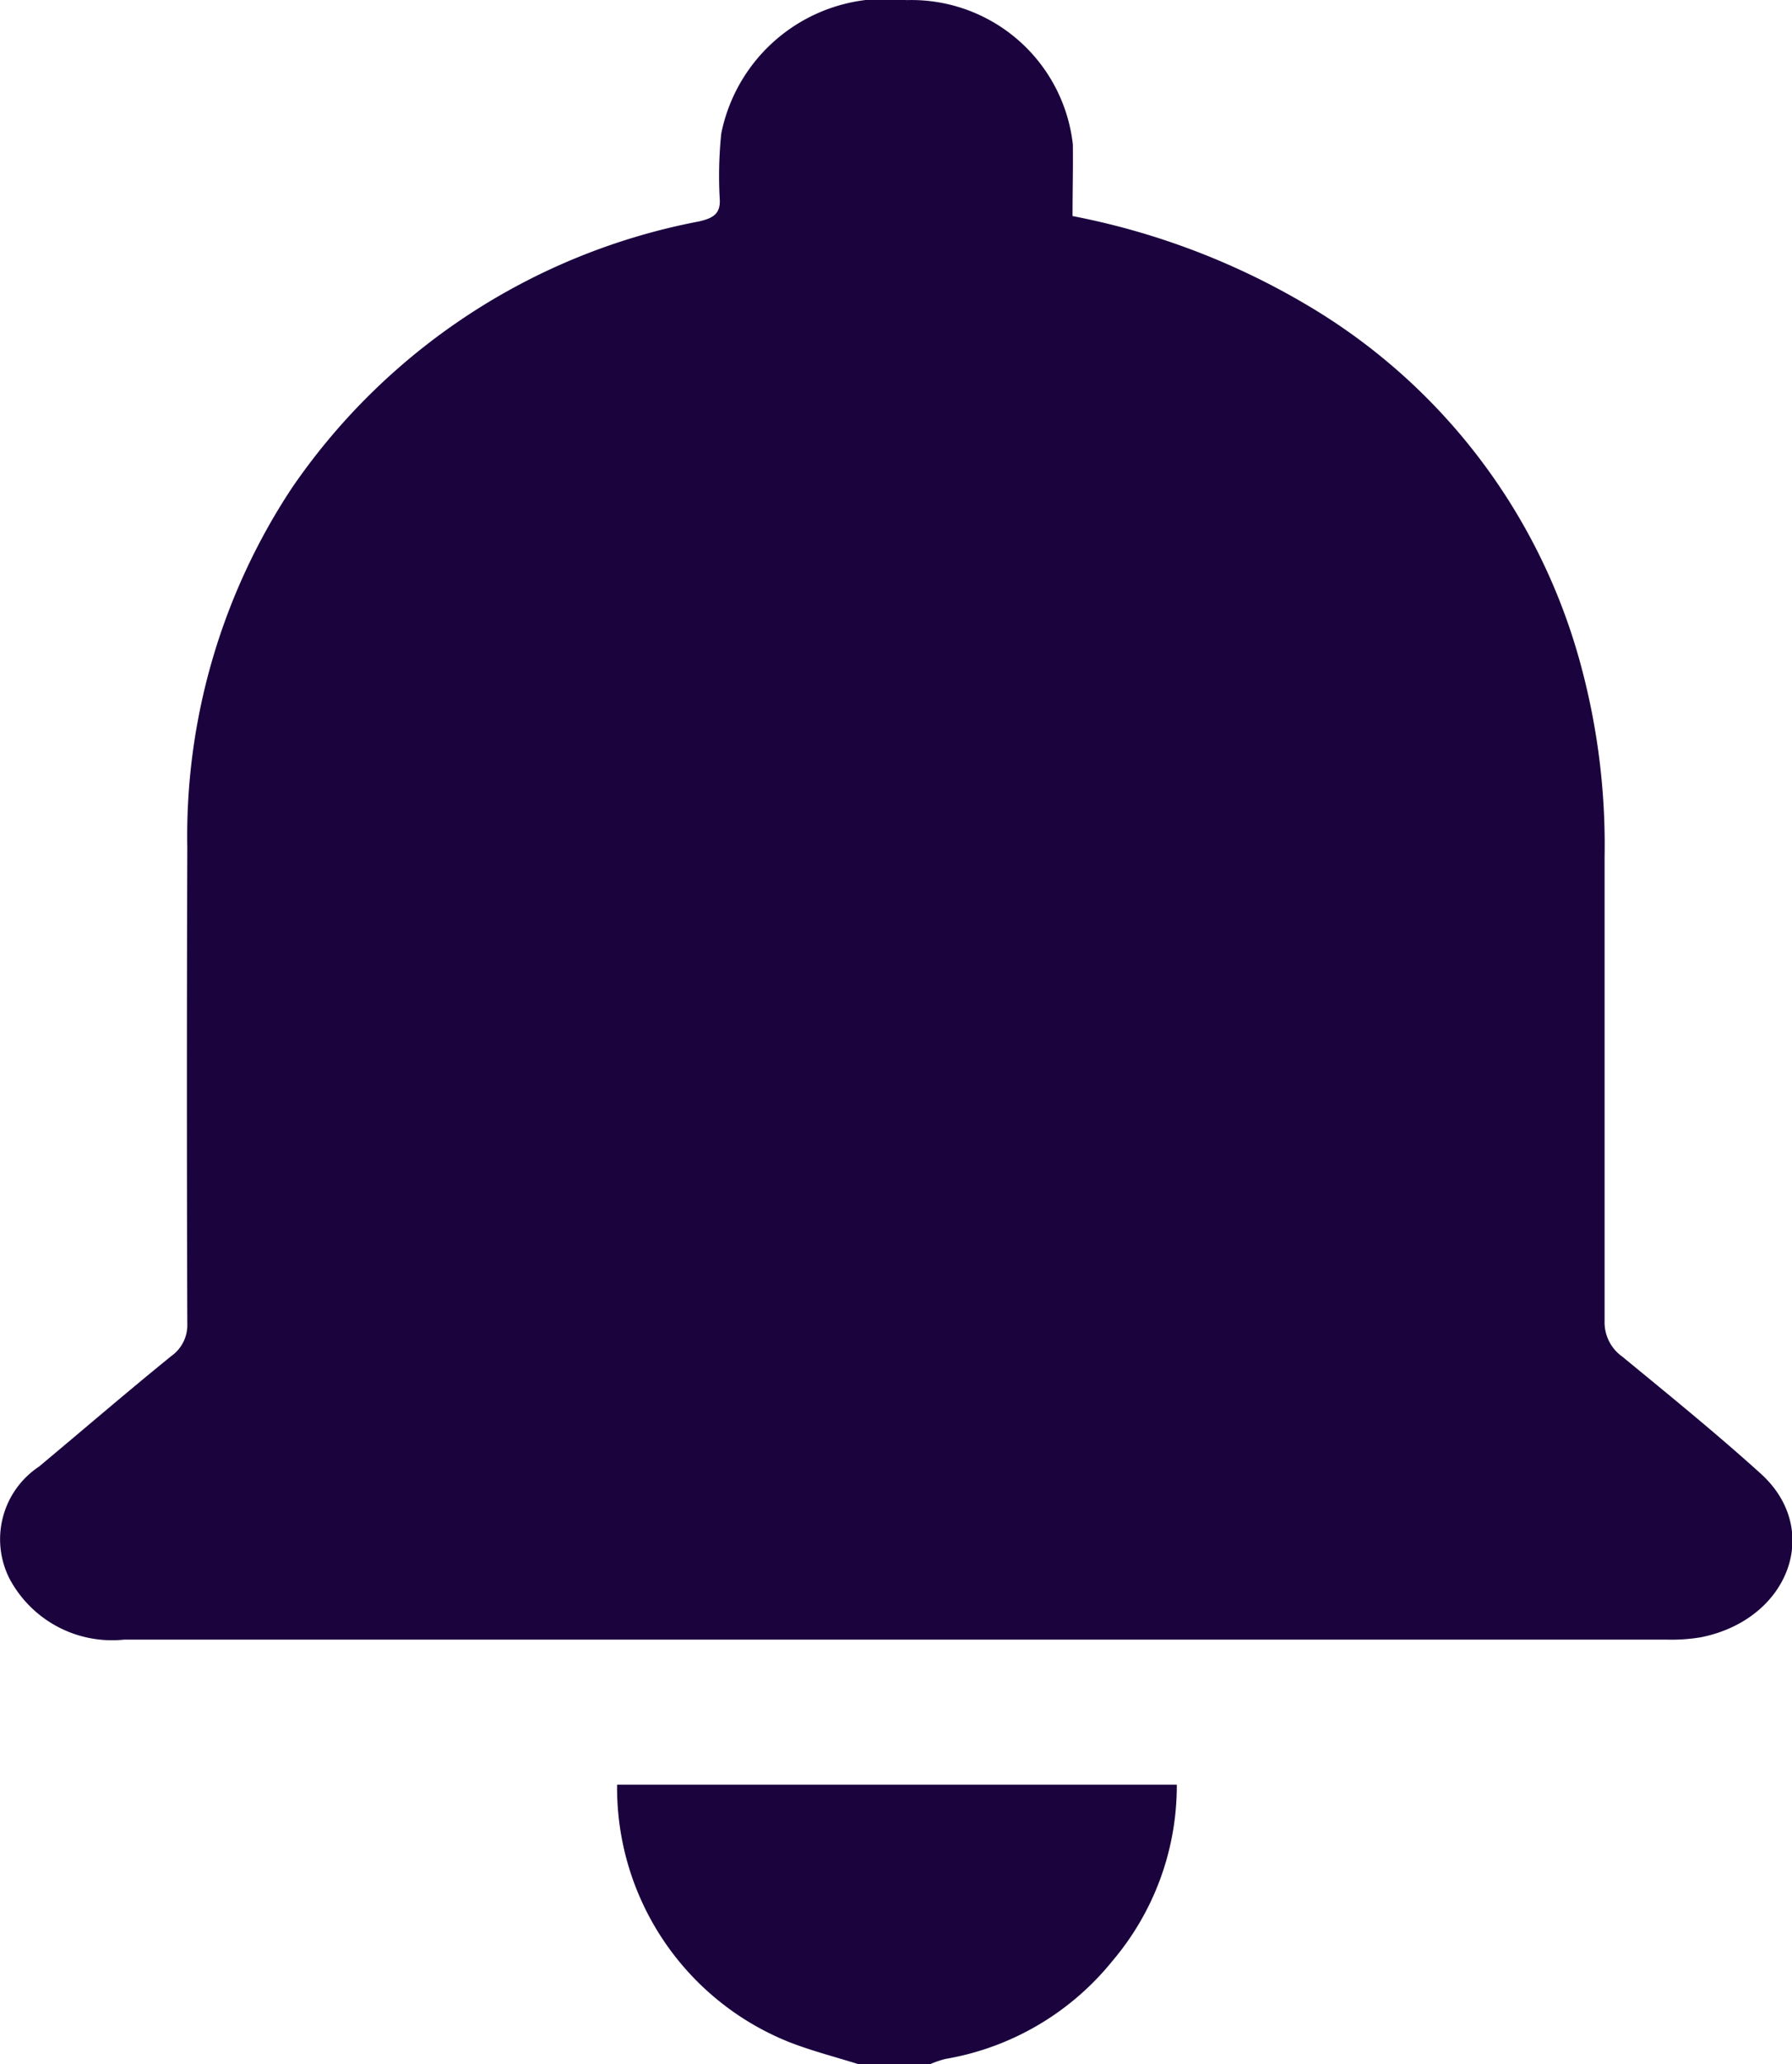<svg xmlns="http://www.w3.org/2000/svg" width="17.824" height="20.521" viewBox="0 0 17.824 20.521">
  <g id="Group_246" data-name="Group 246" transform="translate(-849.972 -243.066)">
    <path id="Path_1810" data-name="Path 1810" d="M884.442,346.145c-.232-.073-.469-.133-.695-.222a2.722,2.722,0,0,1-1.706-2.557h5.567a2.689,2.689,0,0,1-.64,1.752,2.722,2.722,0,0,1-1.663.975,1,1,0,0,0-.151.052Z" transform="translate(-25.931 -82.558)" fill="#1b033e"/>
    <path id="Path_1811" data-name="Path 1811" d="M860.64,245.214a7.271,7.271,0,0,1,2.309.871,5.945,5.945,0,0,1,2.739,3.565,6.844,6.844,0,0,1,.244,1.933c0,1.538,0,3.076,0,4.615a.418.418,0,0,0,.175.354c.465.382.934.763,1.377,1.163.618.557.284,1.453-.595,1.628a1.766,1.766,0,0,1-.342.023H851.208a1.155,1.155,0,0,1-1.142-.607.867.867,0,0,1,.294-1.113c.44-.367.873-.74,1.317-1.1a.376.376,0,0,0,.158-.32q-.008-2.365,0-4.731a6.271,6.271,0,0,1,1.039-3.576,6.347,6.347,0,0,1,4.047-2.651c.148-.033.217-.079.21-.219a4.085,4.085,0,0,1,.015-.656,1.668,1.668,0,0,1,1.842-1.326,1.616,1.616,0,0,1,1.655,1.434C860.646,244.732,860.64,244.963,860.64,245.214Z" transform="translate(0 0)" fill="#1b033e"/>
  </g>
</svg>
